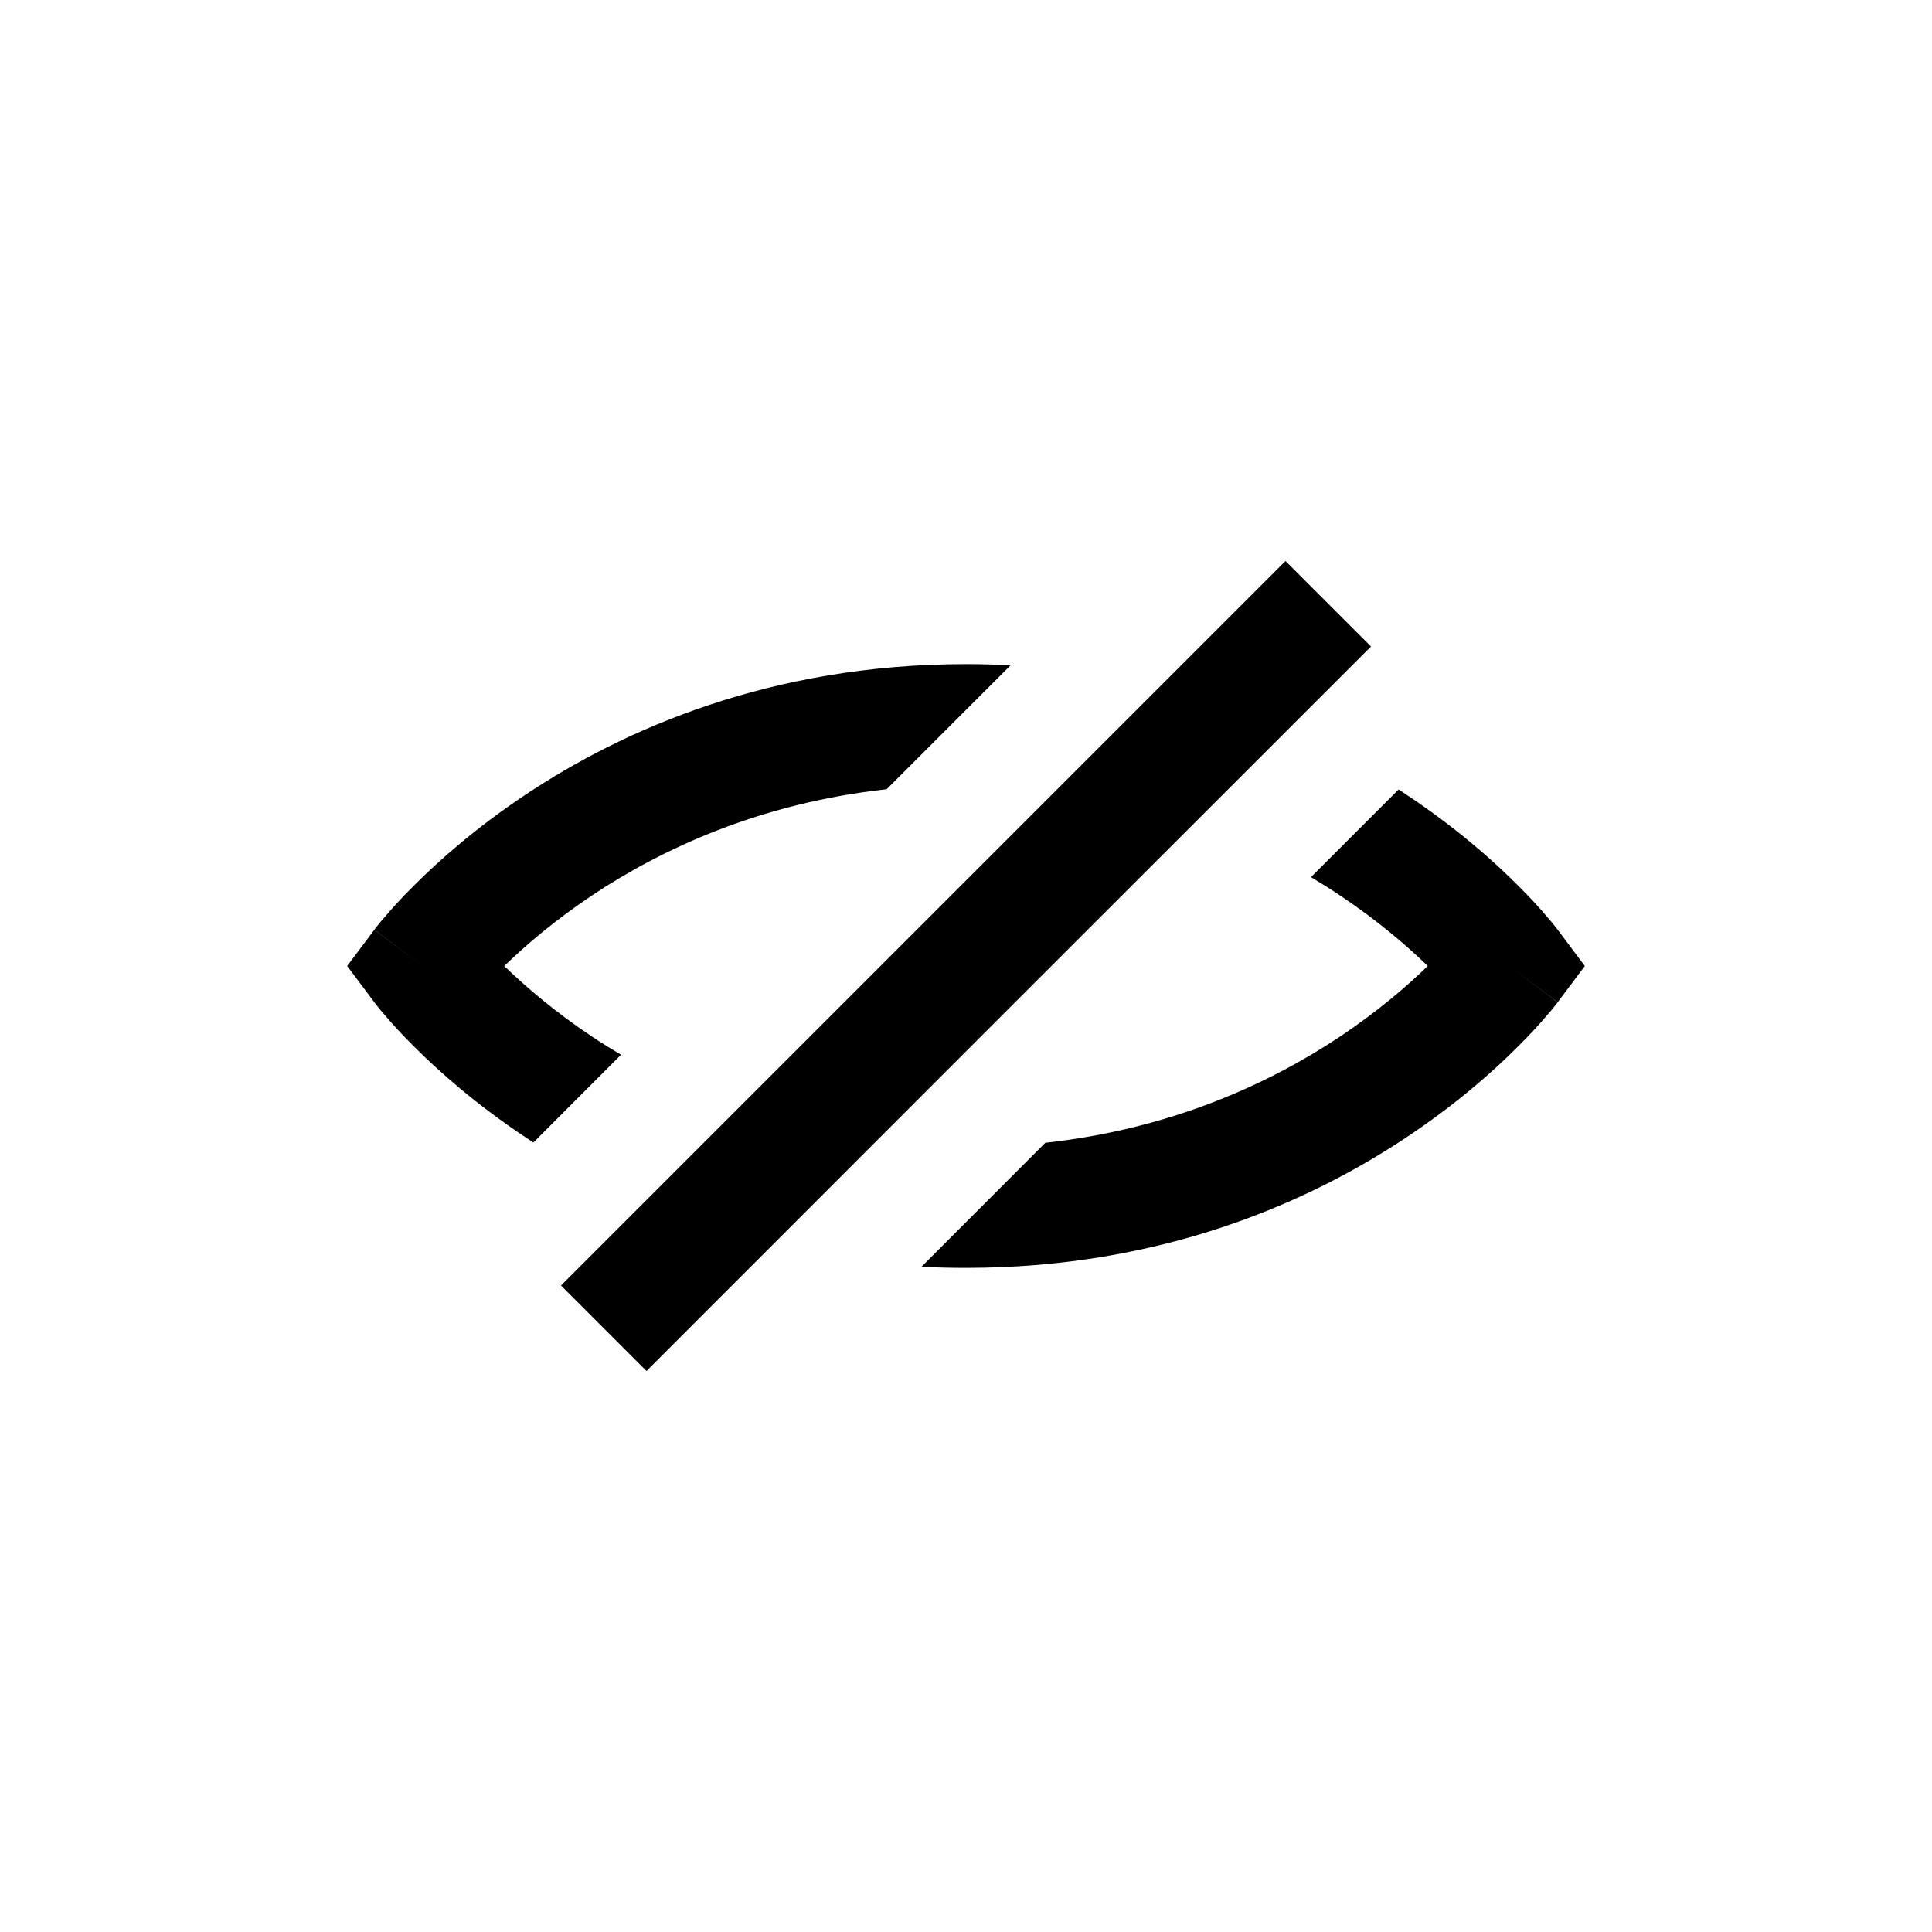 <svg viewBox="0 0 16 16" fill="none" xmlns="http://www.w3.org/2000/svg">
<path d="M8.369 5.51C8.248 5.503 8.125 5.5 8 5.5C6.383 5.5 5.163 6.04 4.348 6.584C3.941 6.855 3.635 7.127 3.428 7.334C3.324 7.437 3.245 7.525 3.191 7.589C3.163 7.62 3.142 7.646 3.127 7.665L3.109 7.688L3.103 7.696L3.101 7.698L3.101 7.699C3.101 7.699 3.1 7.7 3.5 8L3.1 7.7L2.875 8L3.1 8.3L3.101 8.301L3.101 8.302L3.103 8.304L3.109 8.312L3.127 8.335C3.142 8.354 3.163 8.38 3.191 8.411C3.245 8.475 3.324 8.563 3.428 8.666C3.635 8.873 3.941 9.145 4.348 9.416C4.37 9.431 4.394 9.446 4.417 9.462L5.143 8.735C5.059 8.685 4.978 8.635 4.902 8.584C4.586 8.373 4.344 8.163 4.176 8C4.344 7.837 4.586 7.627 4.902 7.416C5.474 7.035 6.286 6.652 7.343 6.536L8.369 5.51Z" fill="black"/>
<path fill-rule="evenodd" clip-rule="evenodd" d="M8.657 9.464L7.631 10.491C7.751 10.497 7.875 10.5 8 10.5C9.617 10.5 10.837 9.96 11.652 9.416C12.059 9.145 12.366 8.873 12.572 8.666C12.676 8.563 12.755 8.475 12.809 8.411C12.837 8.38 12.858 8.354 12.873 8.335L12.891 8.312L12.897 8.304L12.899 8.302L12.899 8.301C12.899 8.301 12.9 8.3 12.5 8L12.9 8.3L13.125 8L12.9 7.7L12.899 7.698L12.897 7.696L12.891 7.688L12.873 7.665C12.858 7.646 12.837 7.62 12.809 7.589C12.755 7.525 12.676 7.437 12.572 7.334C12.366 7.127 12.059 6.855 11.652 6.584C11.63 6.569 11.606 6.554 11.583 6.538L10.857 7.264C10.941 7.315 11.022 7.365 11.098 7.416C11.414 7.627 11.656 7.837 11.824 8C11.656 8.163 11.414 8.373 11.098 8.584C10.526 8.965 9.714 9.348 8.657 9.464ZM12.5 8C12.9 7.7 12.9 7.7 12.9 7.7L12.5 8Z" fill="black"/>
<path fill-rule="evenodd" clip-rule="evenodd" d="M4.646 10.646L10.646 4.646L11.354 5.354L8.358 8.349L5.354 11.354L4.646 10.646Z" fill="black"/>
</svg>
